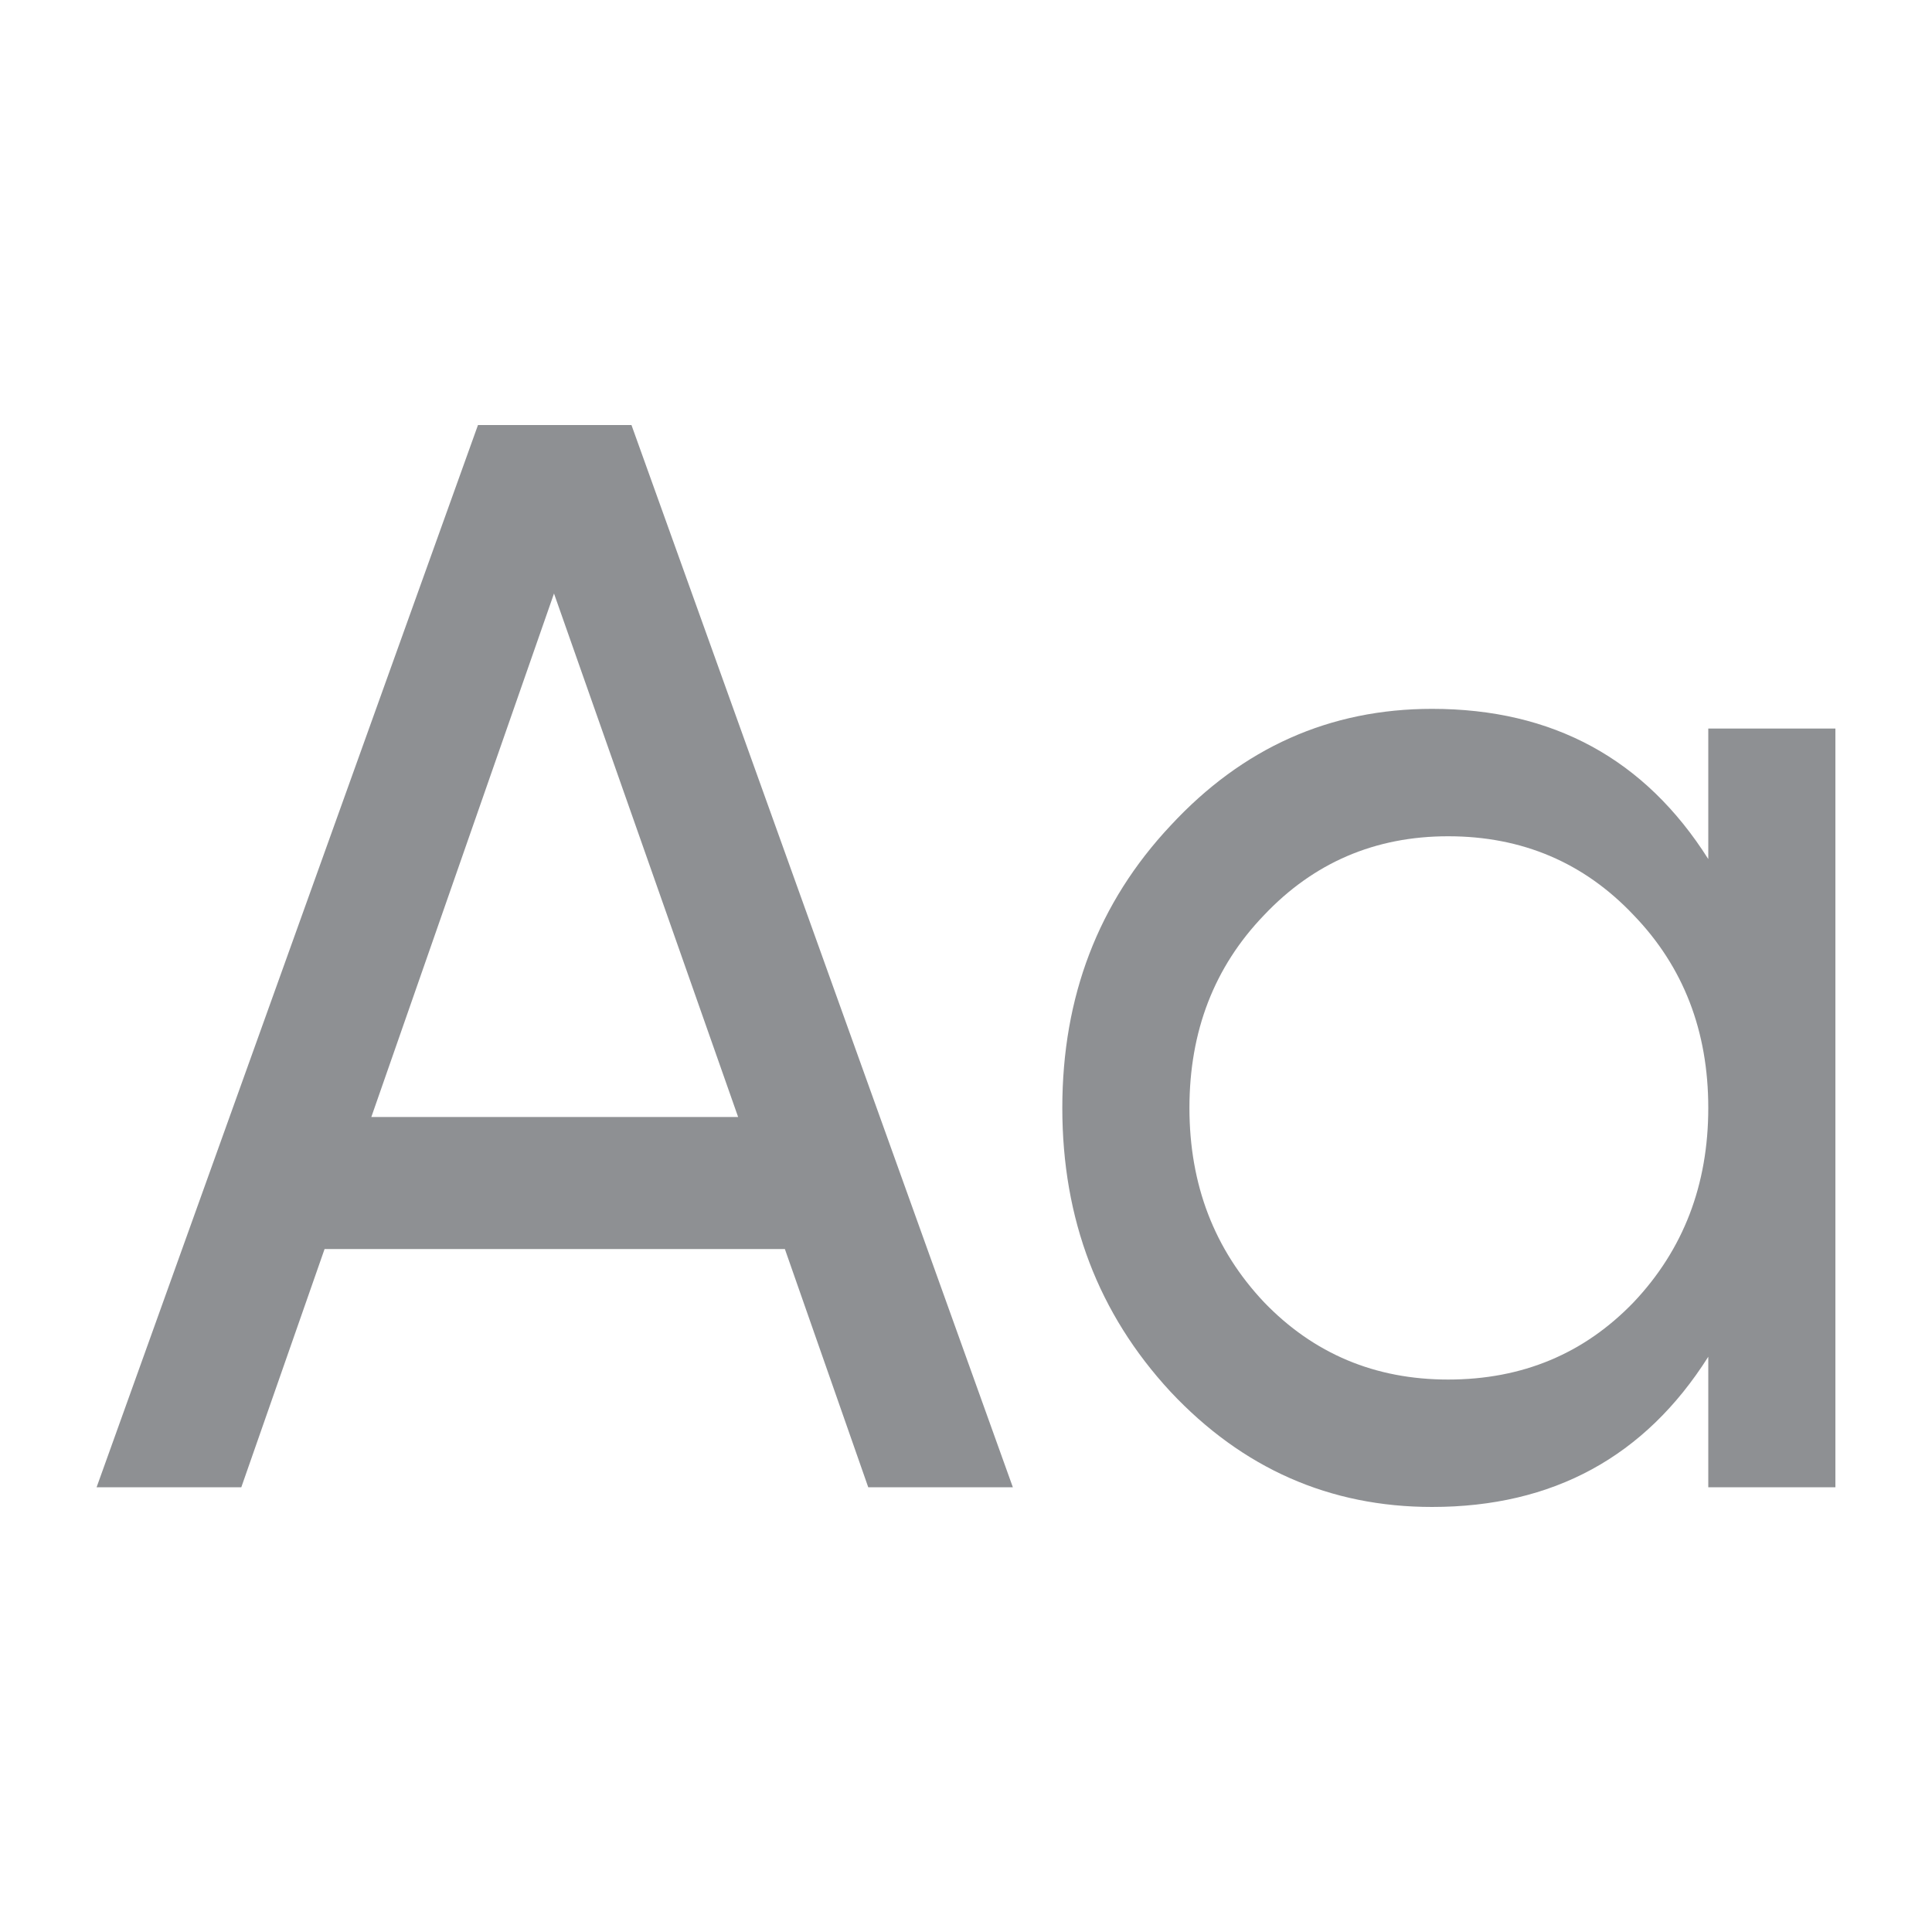 <svg xmlns="http://www.w3.org/2000/svg" width="20" height="20" fill="none" viewBox="0 0 20 20"><path fill="#1F2329" fill-opacity=".5" d="M8.988 15.396L8.125 12.93H3.36L2.498 15.396H1L4.948 4.4H6.537L10.485 15.396H8.988ZM3.844 11.563H7.641L5.735 6.144L3.844 11.563Z"/><path fill="#1F2329" fill-opacity=".5" d="M17.684 7.542H19V15.396H17.684V14.045C17.028 15.082 16.075 15.6 14.825 15.6C13.766 15.6 12.863 15.202 12.117 14.407C11.37 13.6 10.997 12.621 10.997 11.469C10.997 10.317 11.37 9.343 12.117 8.547C12.863 7.741 13.766 7.338 14.825 7.338C16.075 7.338 17.028 7.856 17.684 8.893V7.542ZM14.991 14.281C15.758 14.281 16.398 14.014 16.912 13.48C17.427 12.935 17.684 12.265 17.684 11.469C17.684 10.673 17.427 10.008 16.912 9.474C16.398 8.93 15.758 8.657 14.991 8.657C14.235 8.657 13.599 8.93 13.085 9.474C12.571 10.008 12.313 10.673 12.313 11.469C12.313 12.265 12.571 12.935 13.085 13.48C13.599 14.014 14.235 14.281 14.991 14.281Z"/></svg>